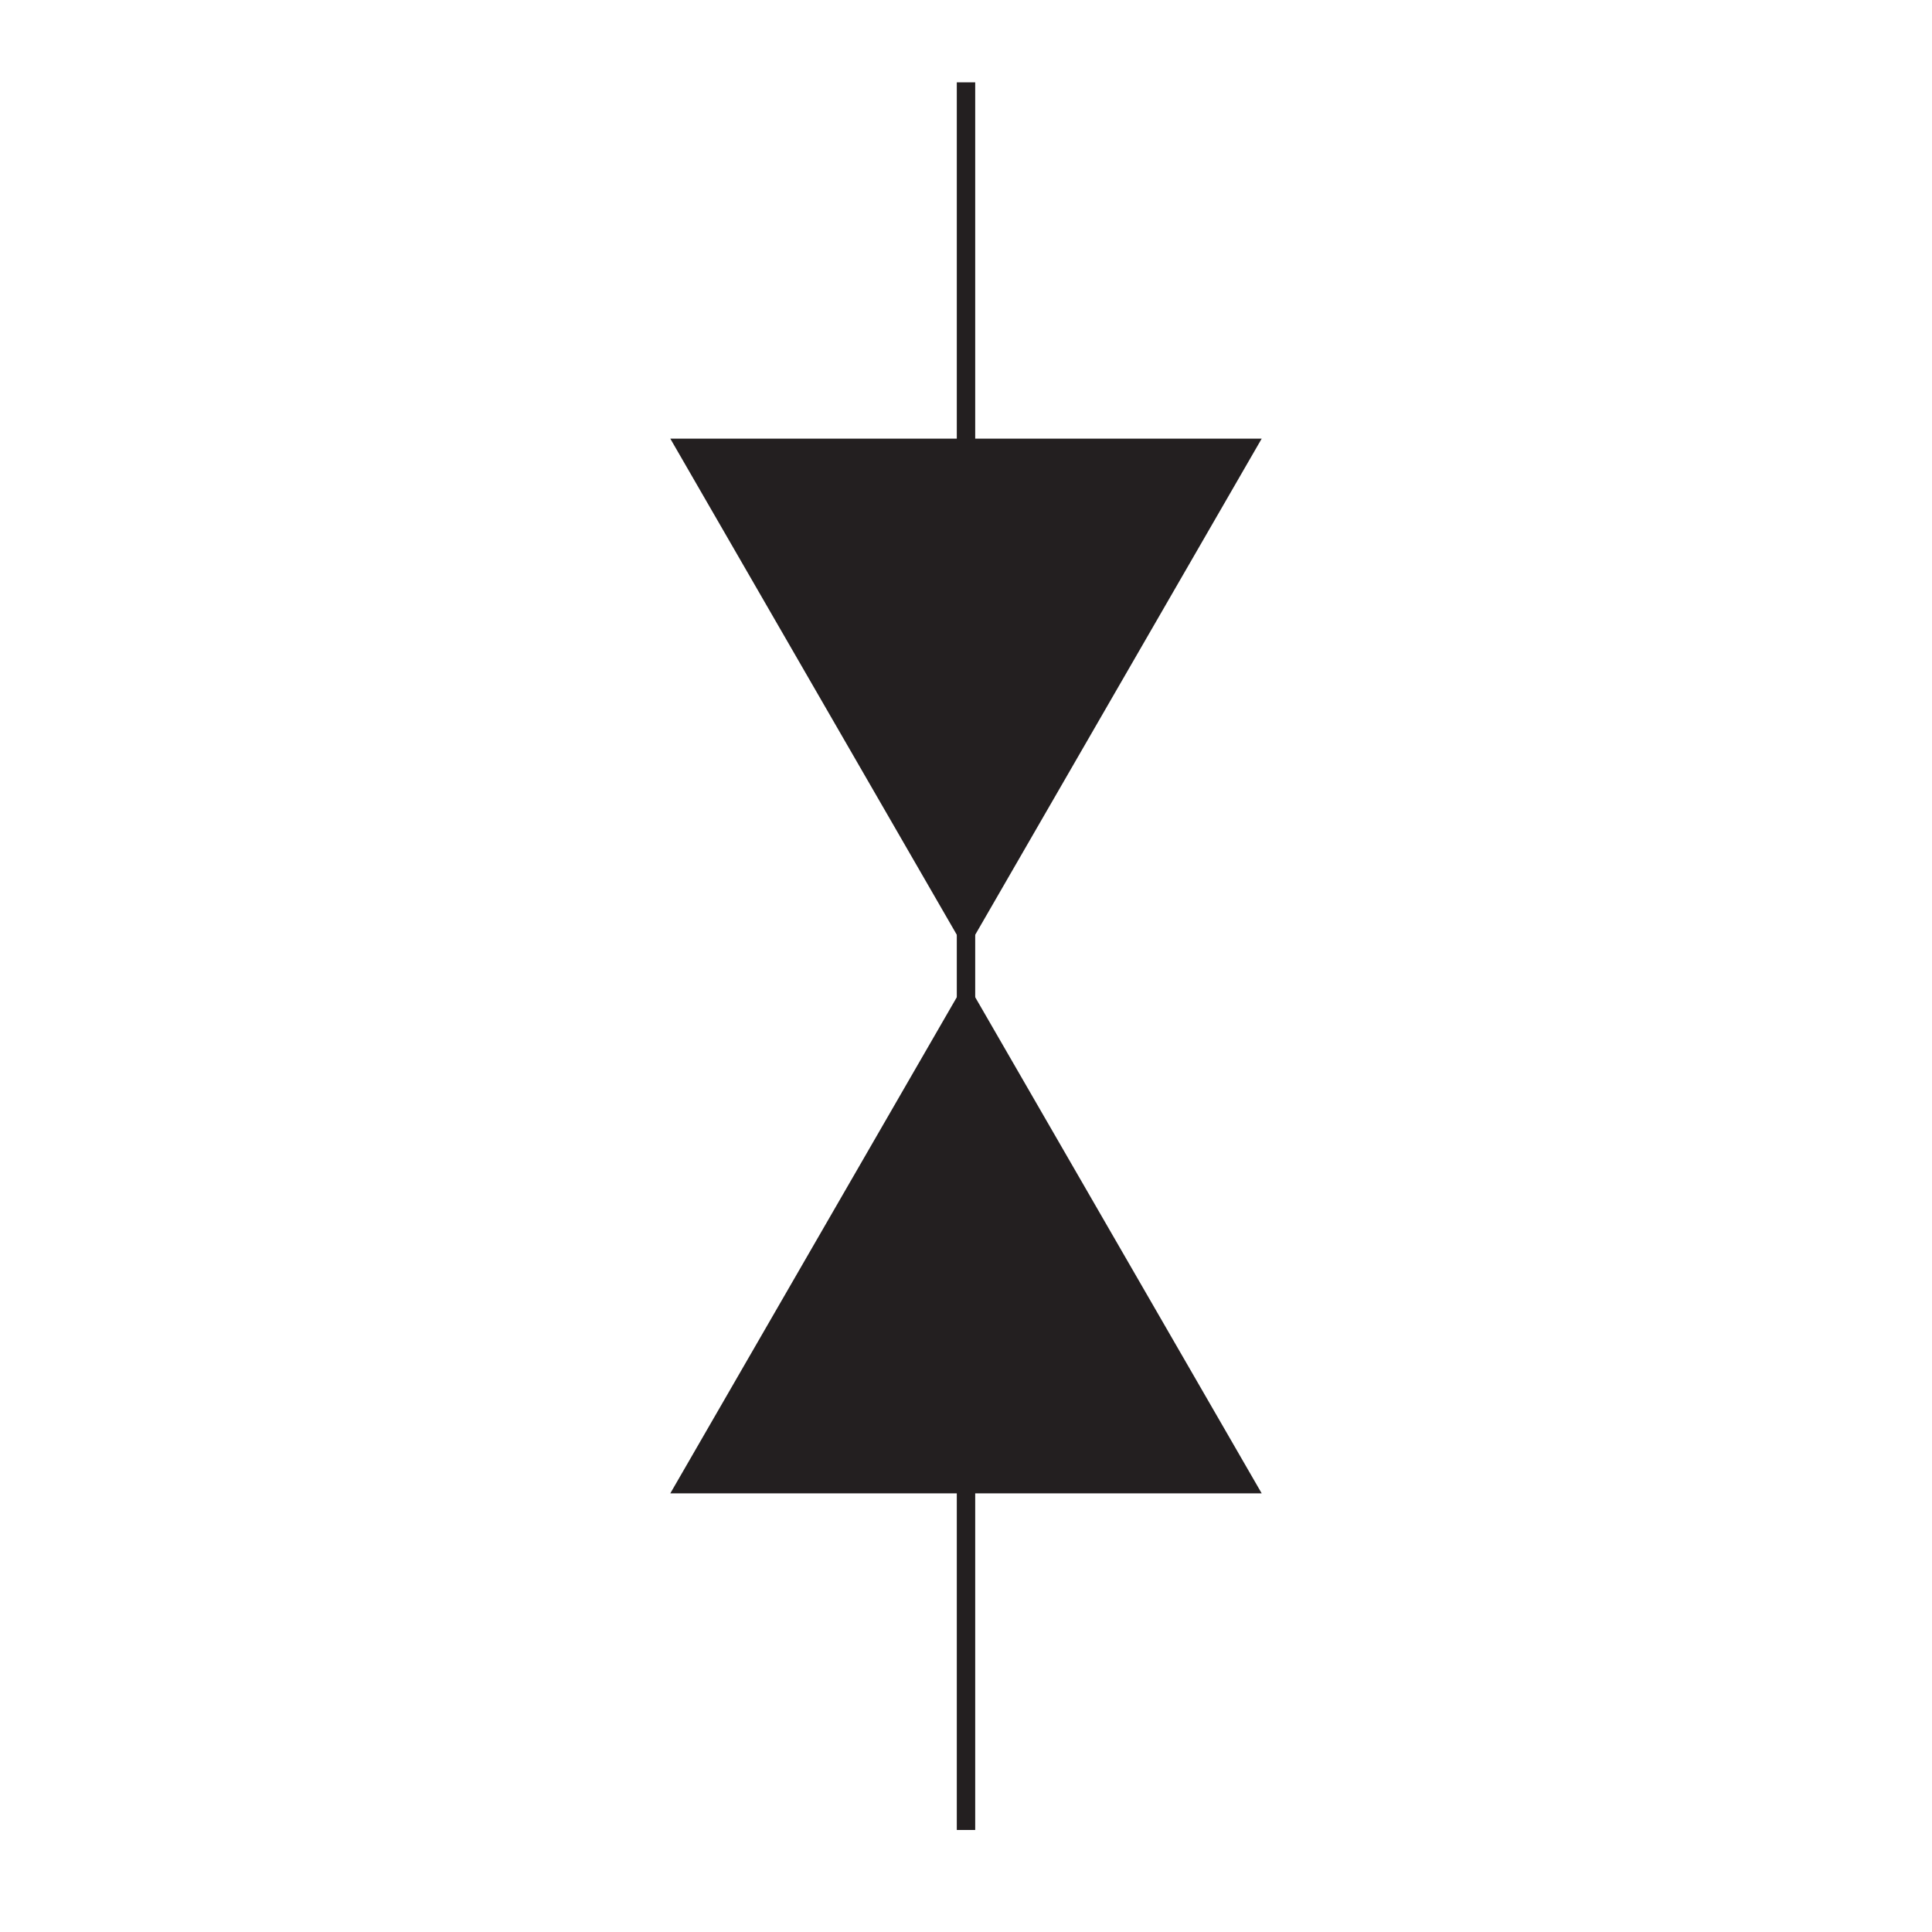 <svg id="b64fe3a5-9289-4d20-bb7a-7e8059ec611d" data-name="Layer 1" xmlns="http://www.w3.org/2000/svg" viewBox="0 0 210 210"><defs><style>.bb1d0e94-5a5f-400c-96f8-6153d543d307,.f2225f9f-e224-4fe7-b384-0256b18c591a{fill:#231f20;}.bb1d0e94-5a5f-400c-96f8-6153d543d307{stroke:#231f20;stroke-miterlimit:10;stroke-width:2px;}</style></defs><line class="bb1d0e94-5a5f-400c-96f8-6153d543d307" x1="105" y1="198.91" x2="105" y2="8.95"/><polygon class="f2225f9f-e224-4fe7-b384-0256b18c591a" points="105 103.34 72.86 47.68 137.14 47.68 105 103.34"/><polygon class="f2225f9f-e224-4fe7-b384-0256b18c591a" points="105 106.66 137.14 162.32 72.86 162.32 105 106.66"/></svg>